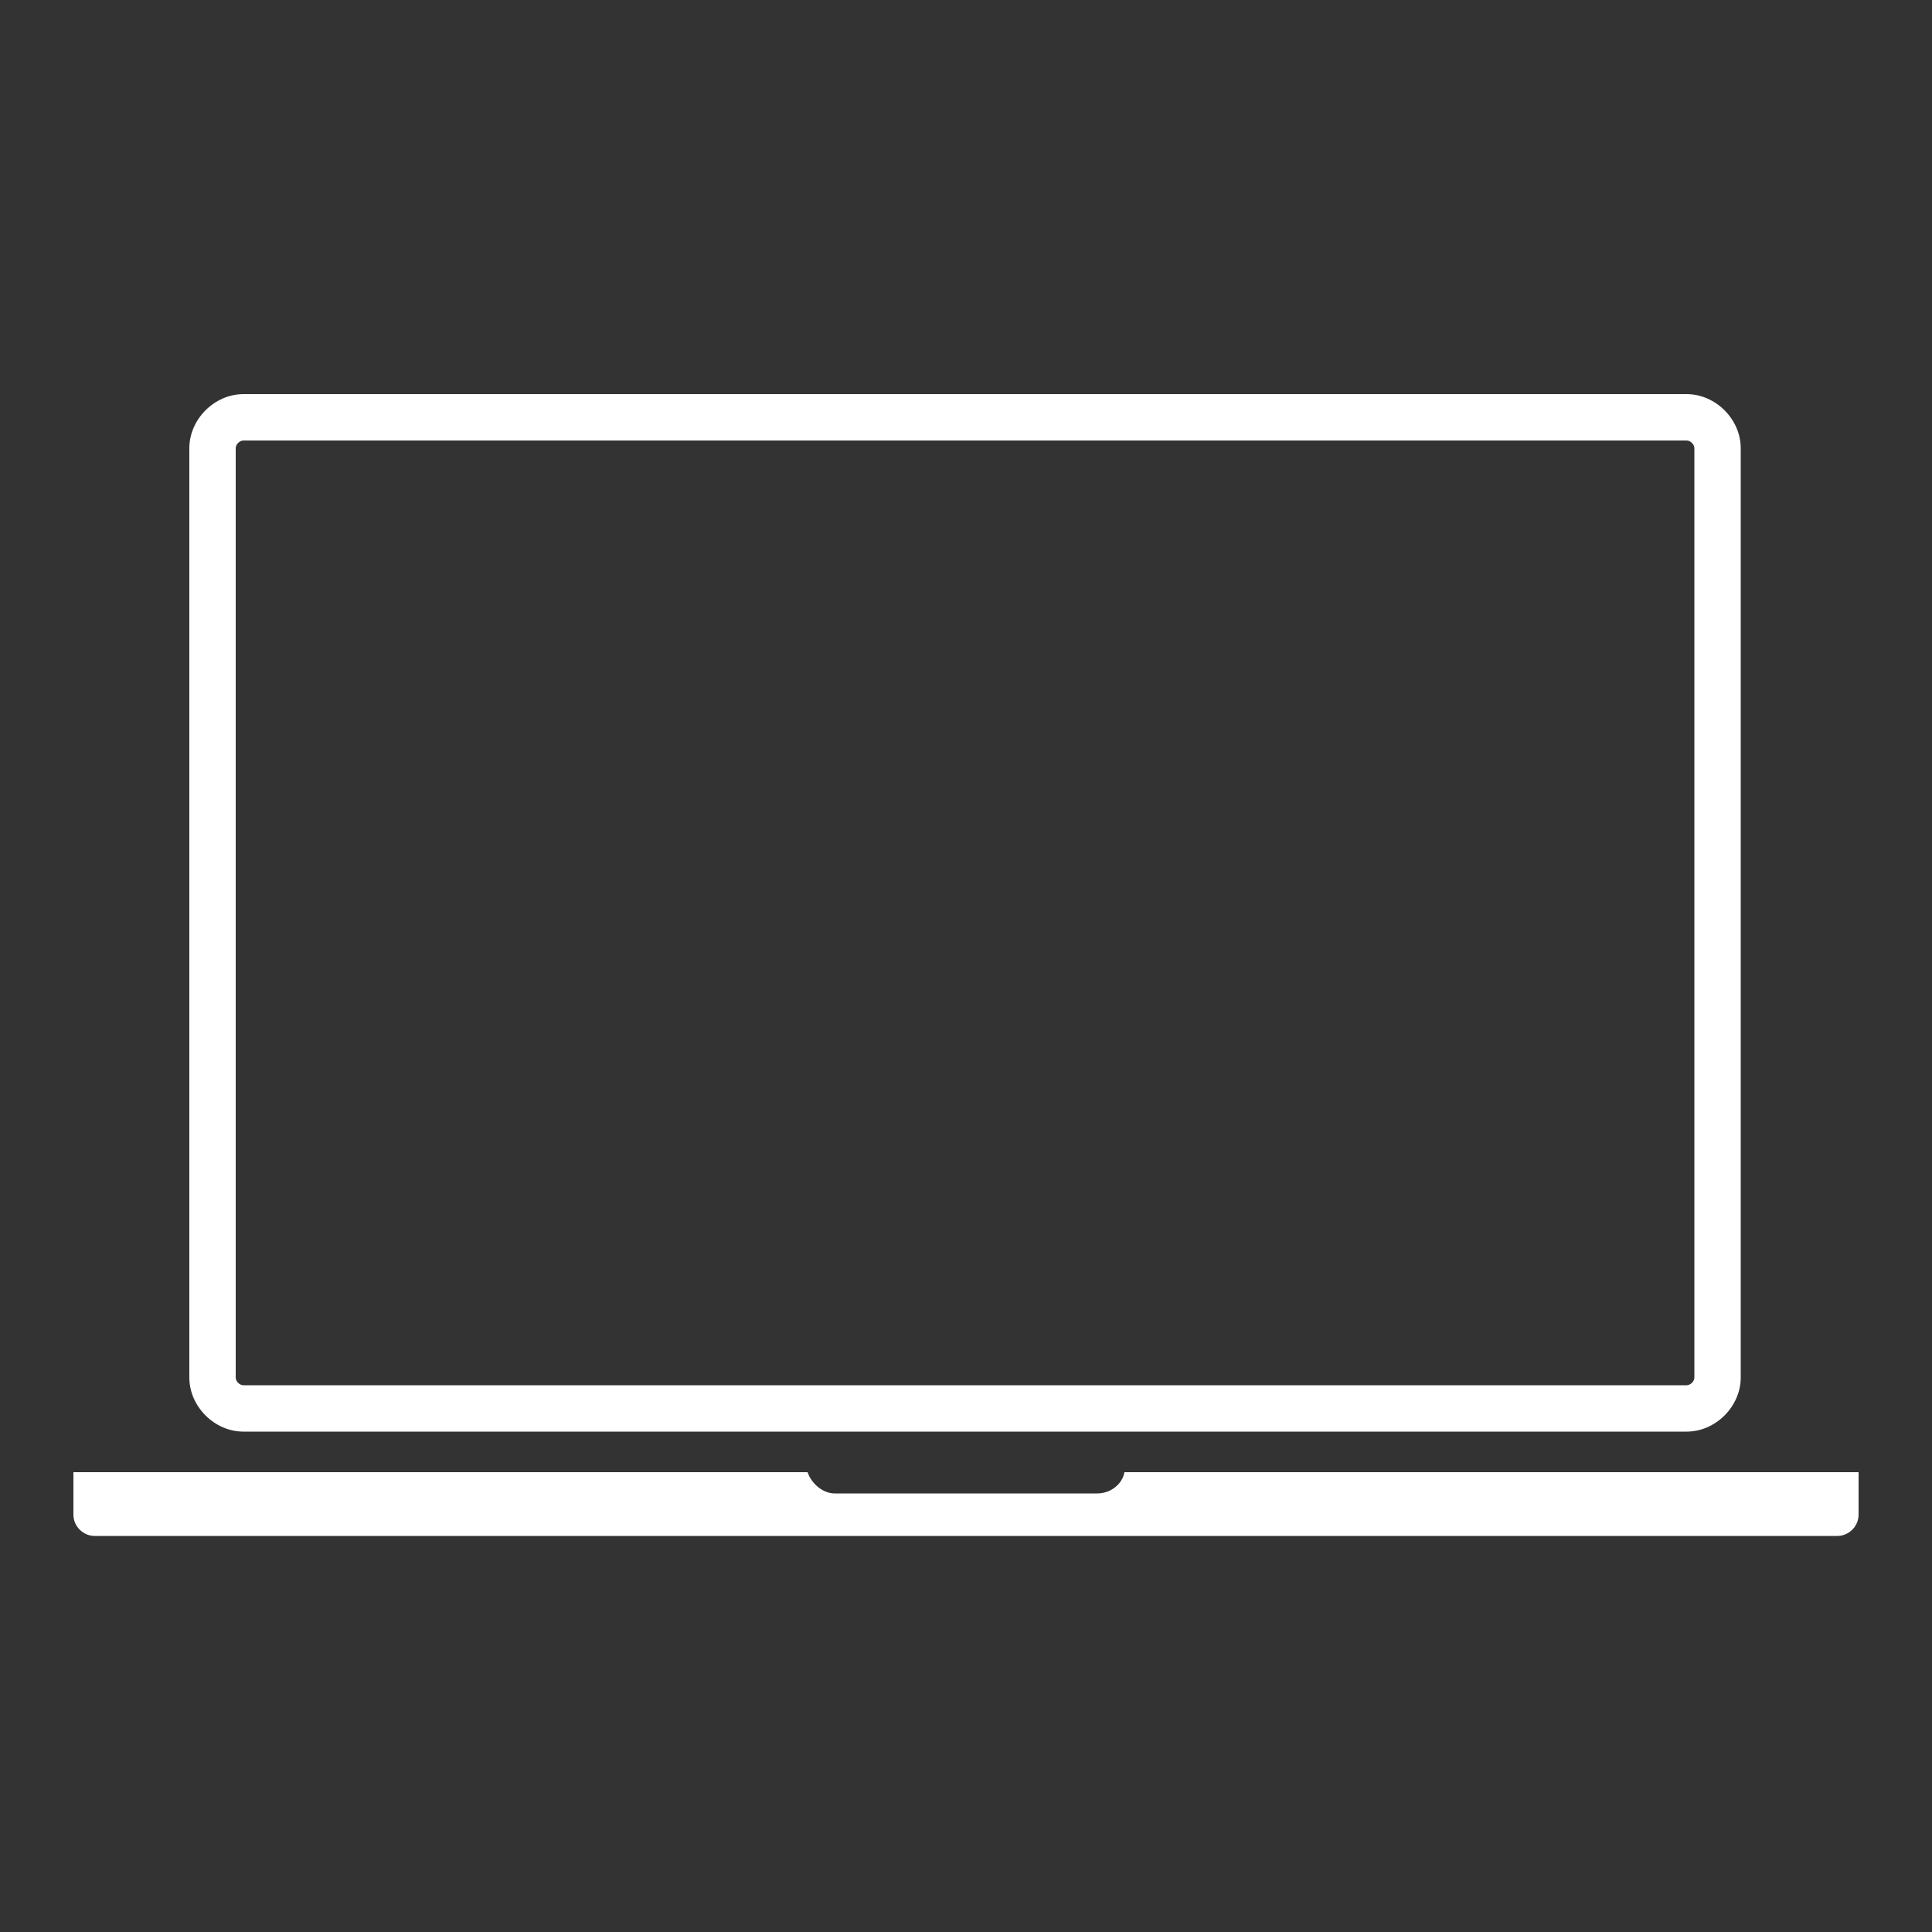 <?xml version="1.0" encoding="utf-8"?>
<!-- Generator: Adobe Illustrator 19.0.0, SVG Export Plug-In . SVG Version: 6.00 Build 0)  -->
<svg version="1.1" id="Layer_1" xmlns="http://www.w3.org/2000/svg" xmlns:xlink="http://www.w3.org/1999/xlink" x="0px" y="0px"
	 viewBox="0 0 100 100" style="enable-background:new 0 0 100 100;" xml:space="preserve">
<rect x="0" y="0" width="100" height="100" fill="#333333" stroke="none"/>
<style type="text/css">
	.st0{clip-path:url(#XMLID_10_);}
	.st1{clip-path:url(#XMLID_11_);fill:#FFFFFF;}
</style>
<g id="XMLID_2_">
	<defs>
		<path id="XMLID_3_" d="M96.2,76.2v2.2c0,0.6-0.5,1.1-1.1,1.1H4.9c-0.6,0-1.1-0.5-1.1-1.1v-2.2h38c0.2,0.6,0.8,1.1,1.4,1.1h13.6
			c0.7,0,1.3-0.5,1.4-1.1H96.2z M12.2,23.2c0-0.2,0.2-0.4,0.4-0.4h74.7c0.2,0,0.4,0.2,0.4,0.4v48.1c0,0.2-0.2,0.4-0.4,0.4H12.6
			c-0.2,0-0.4-0.2-0.4-0.4V23.2z M12.6,74.1h74.7c1.5,0,2.8-1.3,2.8-2.8V23.2c0-1.5-1.3-2.8-2.8-2.8H12.6c-1.5,0-2.8,1.3-2.8,2.8
			v48.1C9.8,72.8,11.1,74.1,12.6,74.1z"/>
	</defs>
	<clipPath id="XMLID_10_">
		<use xlink:href="#XMLID_3_"  style="overflow:visible;"/>
	</clipPath>
	<g id="XMLID_7_" class="st0">
		<defs>
			<rect id="XMLID_8_" x="-384.8" y="-4338.7" width="2627.9" height="9633"/>
		</defs>
		<clipPath id="XMLID_11_">
			<use xlink:href="#XMLID_8_"  style="overflow:visible;"/>
		</clipPath>
		<rect id="XMLID_9_" x="-5.6" y="11.1" class="st1" width="111.2" height="77.9"/>
	</g>
</g>
</svg>
